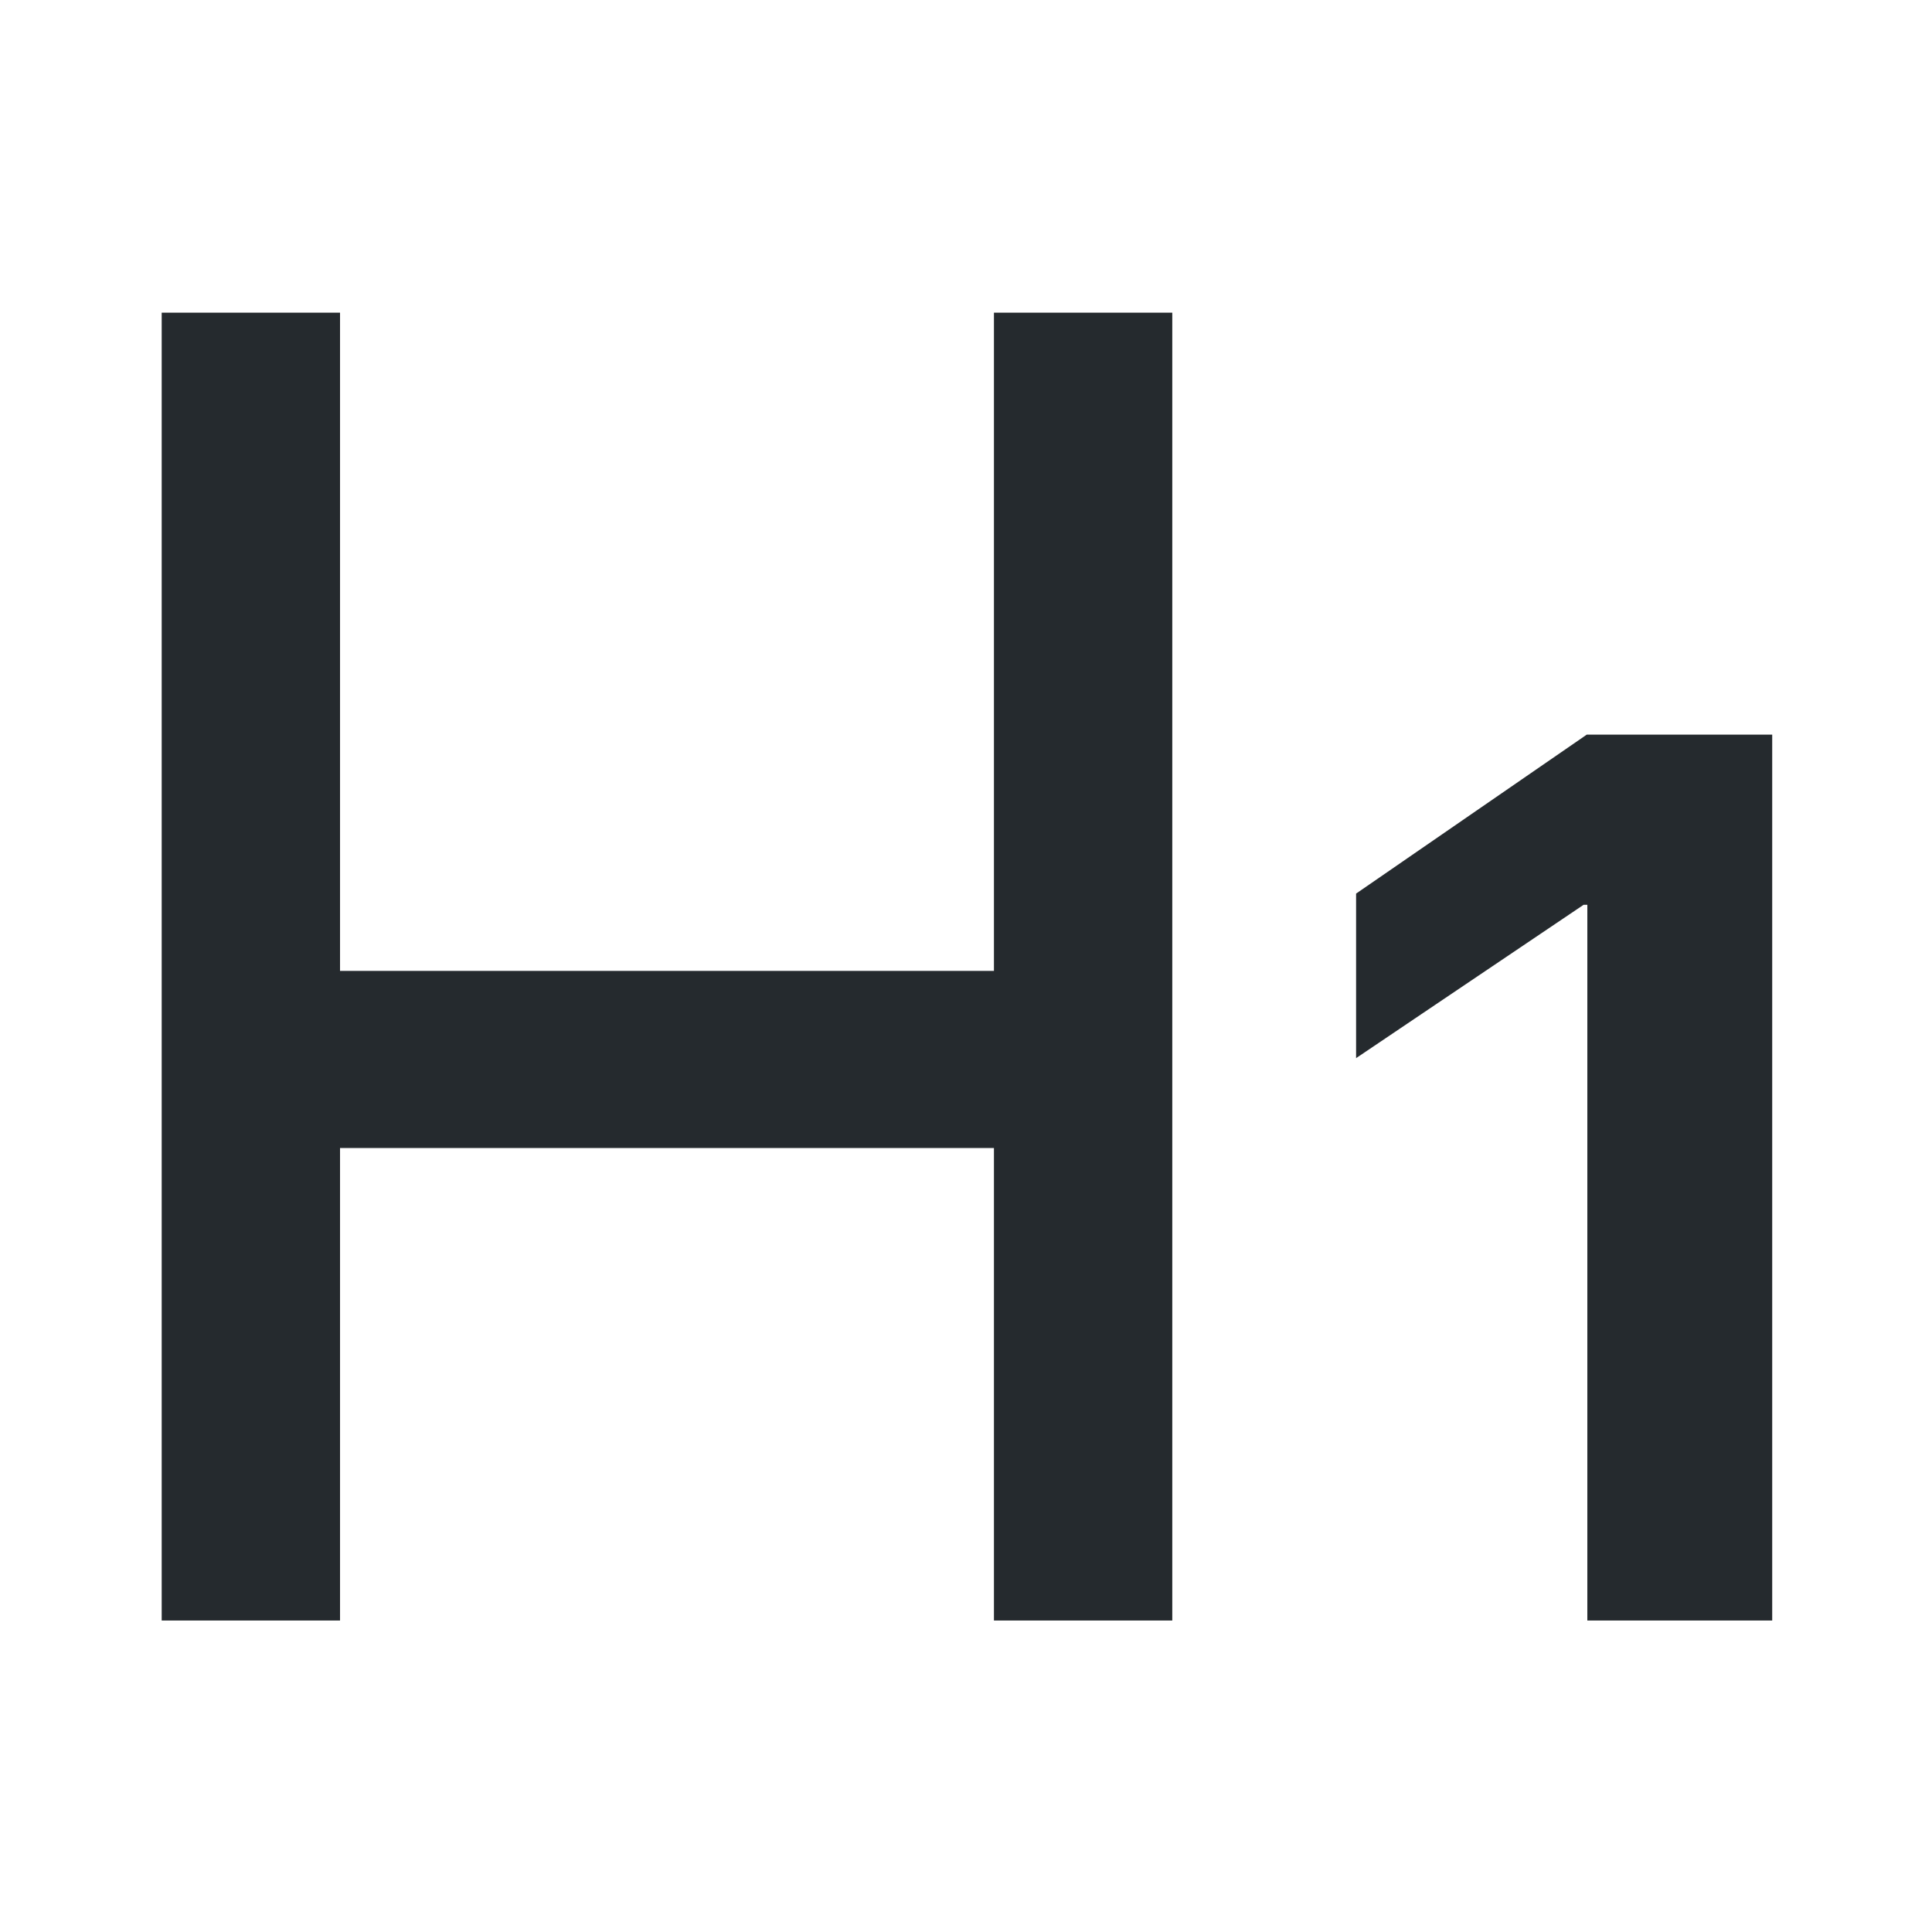 <svg width="24" height="24" viewBox="3.05 3.87 16.25 16.25" fill="none" xmlns="http://www.w3.org/2000/svg"><path d="M12.91 6.5v11h-1.5v-3.974h-5.5V17.5h-1.5v-11h1.5v5.536h5.5V6.5h1.5Zm3.491 11h1.555v-7.451h-1.56l-1.94 1.337v1.384l1.914-1.29h.031v6.02Z" fill="#252A2E"/></svg>